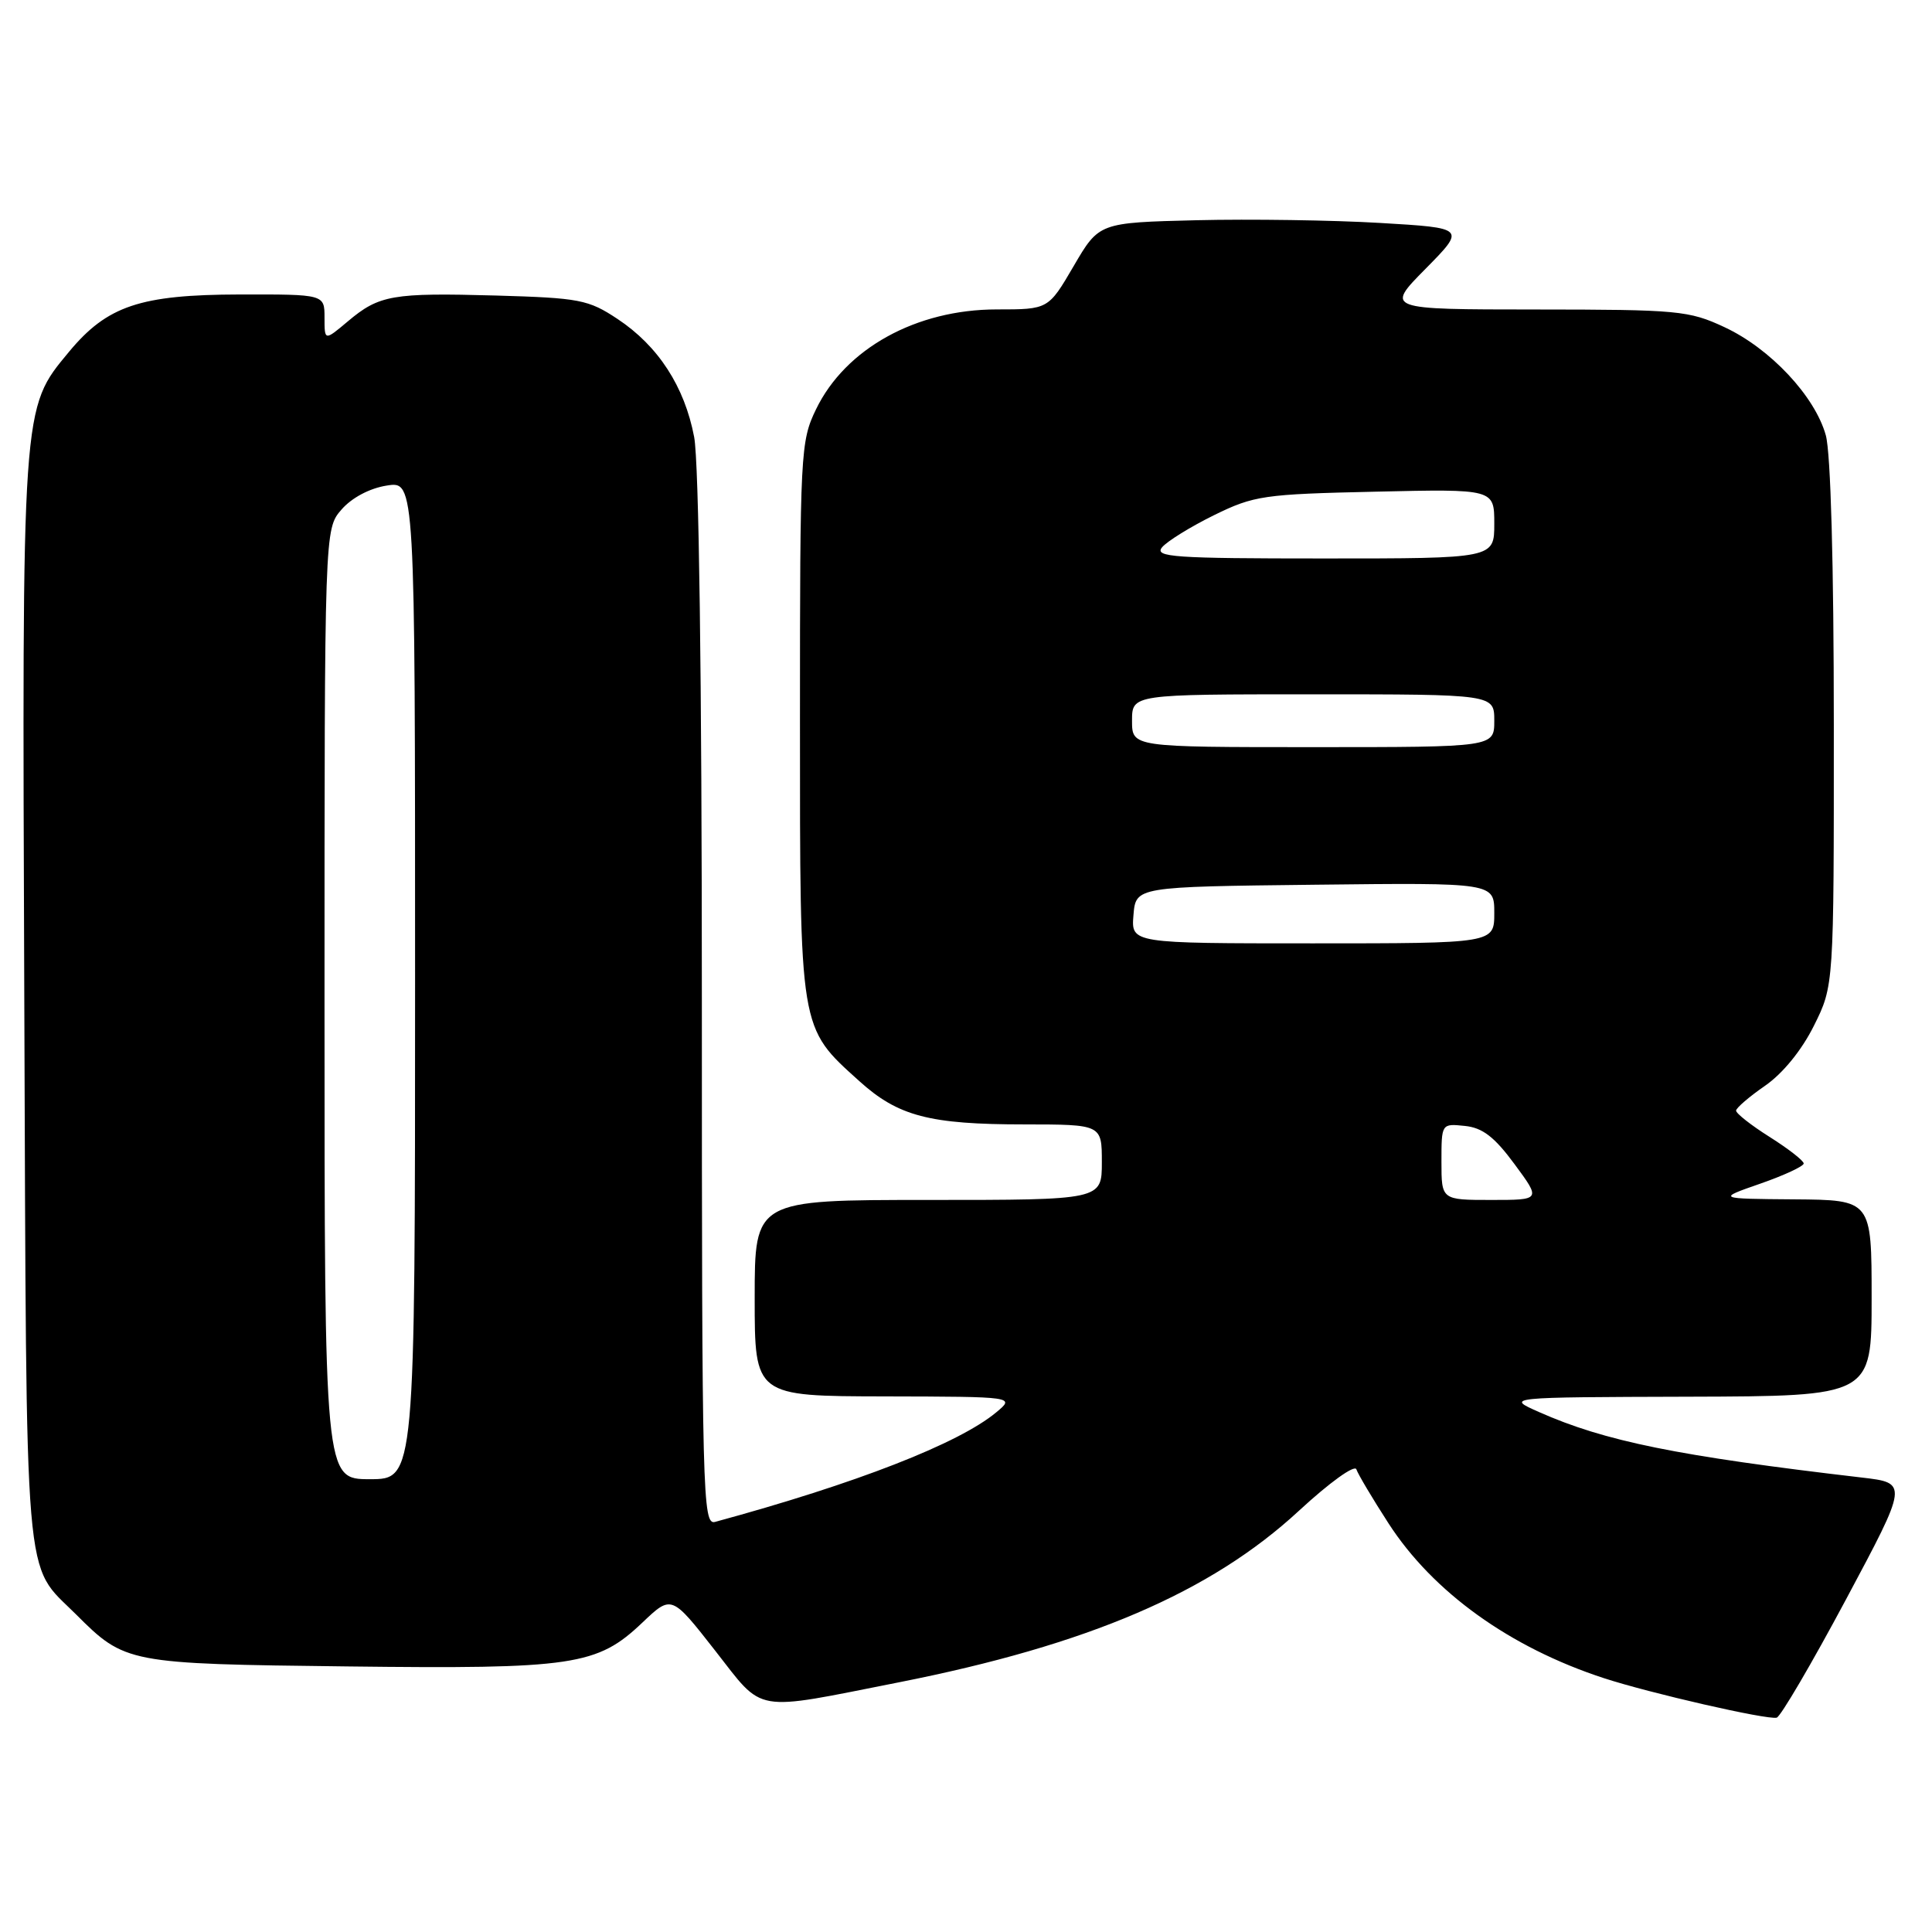<?xml version="1.0" encoding="UTF-8" standalone="no"?>
<!DOCTYPE svg PUBLIC "-//W3C//DTD SVG 1.1//EN" "http://www.w3.org/Graphics/SVG/1.1/DTD/svg11.dtd" >
<svg xmlns="http://www.w3.org/2000/svg" xmlns:xlink="http://www.w3.org/1999/xlink" version="1.1" viewBox="0 0 256 256">
 <g >
 <path fill="currentColor"
d=" M 244.60 211.94 C 252.85 196.50 252.85 196.50 246.68 195.78 C 222.23 192.92 212.67 190.98 203.92 187.10 C 199.50 185.14 199.50 185.14 223.75 185.07 C 248.00 185.00 248.00 185.00 248.00 172.00 C 248.00 159.00 248.00 159.00 237.75 158.92 C 227.50 158.84 227.50 158.84 233.25 156.84 C 236.41 155.74 239.00 154.53 239.00 154.17 C 239.00 153.80 236.97 152.22 234.50 150.66 C 232.02 149.10 230.02 147.52 230.04 147.16 C 230.06 146.80 231.79 145.31 233.89 143.86 C 236.22 142.25 238.74 139.16 240.35 135.92 C 243.00 130.61 243.00 130.61 242.99 96.05 C 242.99 74.78 242.58 60.03 241.93 57.68 C 240.49 52.50 234.57 46.18 228.50 43.35 C 223.79 41.15 222.34 41.02 203.53 41.01 C 183.57 41.00 183.57 41.00 188.90 35.61 C 194.22 30.21 194.22 30.21 182.86 29.54 C 176.61 29.17 165.68 29.01 158.56 29.18 C 145.63 29.50 145.63 29.50 142.27 35.25 C 138.91 41.00 138.91 41.00 132.08 41.00 C 121.41 41.00 112.03 46.18 108.13 54.23 C 106.07 58.48 106.00 59.91 106.00 95.36 C 106.00 136.76 105.88 136.05 113.86 143.25 C 119.00 147.90 123.15 148.99 135.75 148.99 C 146.00 149.00 146.00 149.00 146.00 154.00 C 146.00 159.00 146.00 159.00 123.00 159.00 C 100.00 159.00 100.00 159.00 100.00 172.00 C 100.00 185.00 100.00 185.00 117.25 185.03 C 134.50 185.07 134.50 185.07 132.01 187.14 C 127.04 191.28 113.40 196.59 94.75 201.66 C 93.10 202.11 93.00 198.34 93.00 132.70 C 93.00 89.82 92.61 61.22 91.98 57.91 C 90.71 51.22 87.22 45.84 81.82 42.26 C 77.96 39.70 76.79 39.48 65.74 39.16 C 51.97 38.78 50.25 39.08 46.08 42.59 C 43.00 45.18 43.00 45.18 43.00 42.09 C 43.00 39.00 43.00 39.00 31.75 39.02 C 18.58 39.05 14.20 40.52 9.14 46.62 C 2.85 54.22 2.92 53.18 3.22 132.59 C 3.53 212.21 3.08 206.93 10.08 213.92 C 16.56 220.40 16.90 220.47 45.99 220.81 C 76.01 221.17 79.13 220.70 85.12 215.00 C 88.98 211.33 88.98 211.33 94.74 218.69 C 101.32 227.09 99.55 226.78 119.09 222.92 C 144.19 217.96 160.44 210.99 172.12 200.18 C 176.16 196.45 179.51 194.03 179.73 194.70 C 179.95 195.35 181.87 198.58 183.99 201.86 C 189.88 210.97 200.06 218.29 212.51 222.36 C 218.59 224.35 234.14 227.91 235.42 227.60 C 235.93 227.48 240.06 220.43 244.60 211.94 Z  M 43.00 133.06 C 43.00 70.11 43.00 70.11 45.25 67.52 C 46.60 65.96 48.99 64.69 51.25 64.34 C 55.00 63.74 55.00 63.74 55.00 129.87 C 55.00 196.00 55.00 196.00 49.00 196.00 C 43.00 196.00 43.00 196.00 43.00 133.06 Z  M 191.00 153.94 C 191.00 148.88 191.00 148.87 194.09 149.19 C 196.43 149.42 198.02 150.64 200.68 154.25 C 204.19 159.00 204.19 159.00 197.60 159.00 C 191.00 159.00 191.00 159.00 191.00 153.94 Z  M 150.19 121.25 C 150.50 117.50 150.50 117.50 174.25 117.23 C 198.00 116.96 198.00 116.96 198.00 120.98 C 198.00 125.00 198.00 125.00 173.94 125.00 C 149.88 125.00 149.88 125.00 150.19 121.25 Z  M 150.00 95.50 C 150.00 92.00 150.00 92.00 174.00 92.00 C 198.00 92.00 198.00 92.00 198.00 95.50 C 198.00 99.00 198.00 99.00 174.00 99.00 C 150.00 99.00 150.00 99.00 150.00 95.50 Z  M 153.98 72.52 C 154.66 71.71 157.75 69.80 160.85 68.27 C 166.17 65.66 167.43 65.48 182.25 65.15 C 198.00 64.79 198.00 64.79 198.00 69.40 C 198.00 74.00 198.00 74.00 175.38 74.00 C 155.54 74.00 152.91 73.82 153.98 72.52 Z "/>
</g>
</svg>